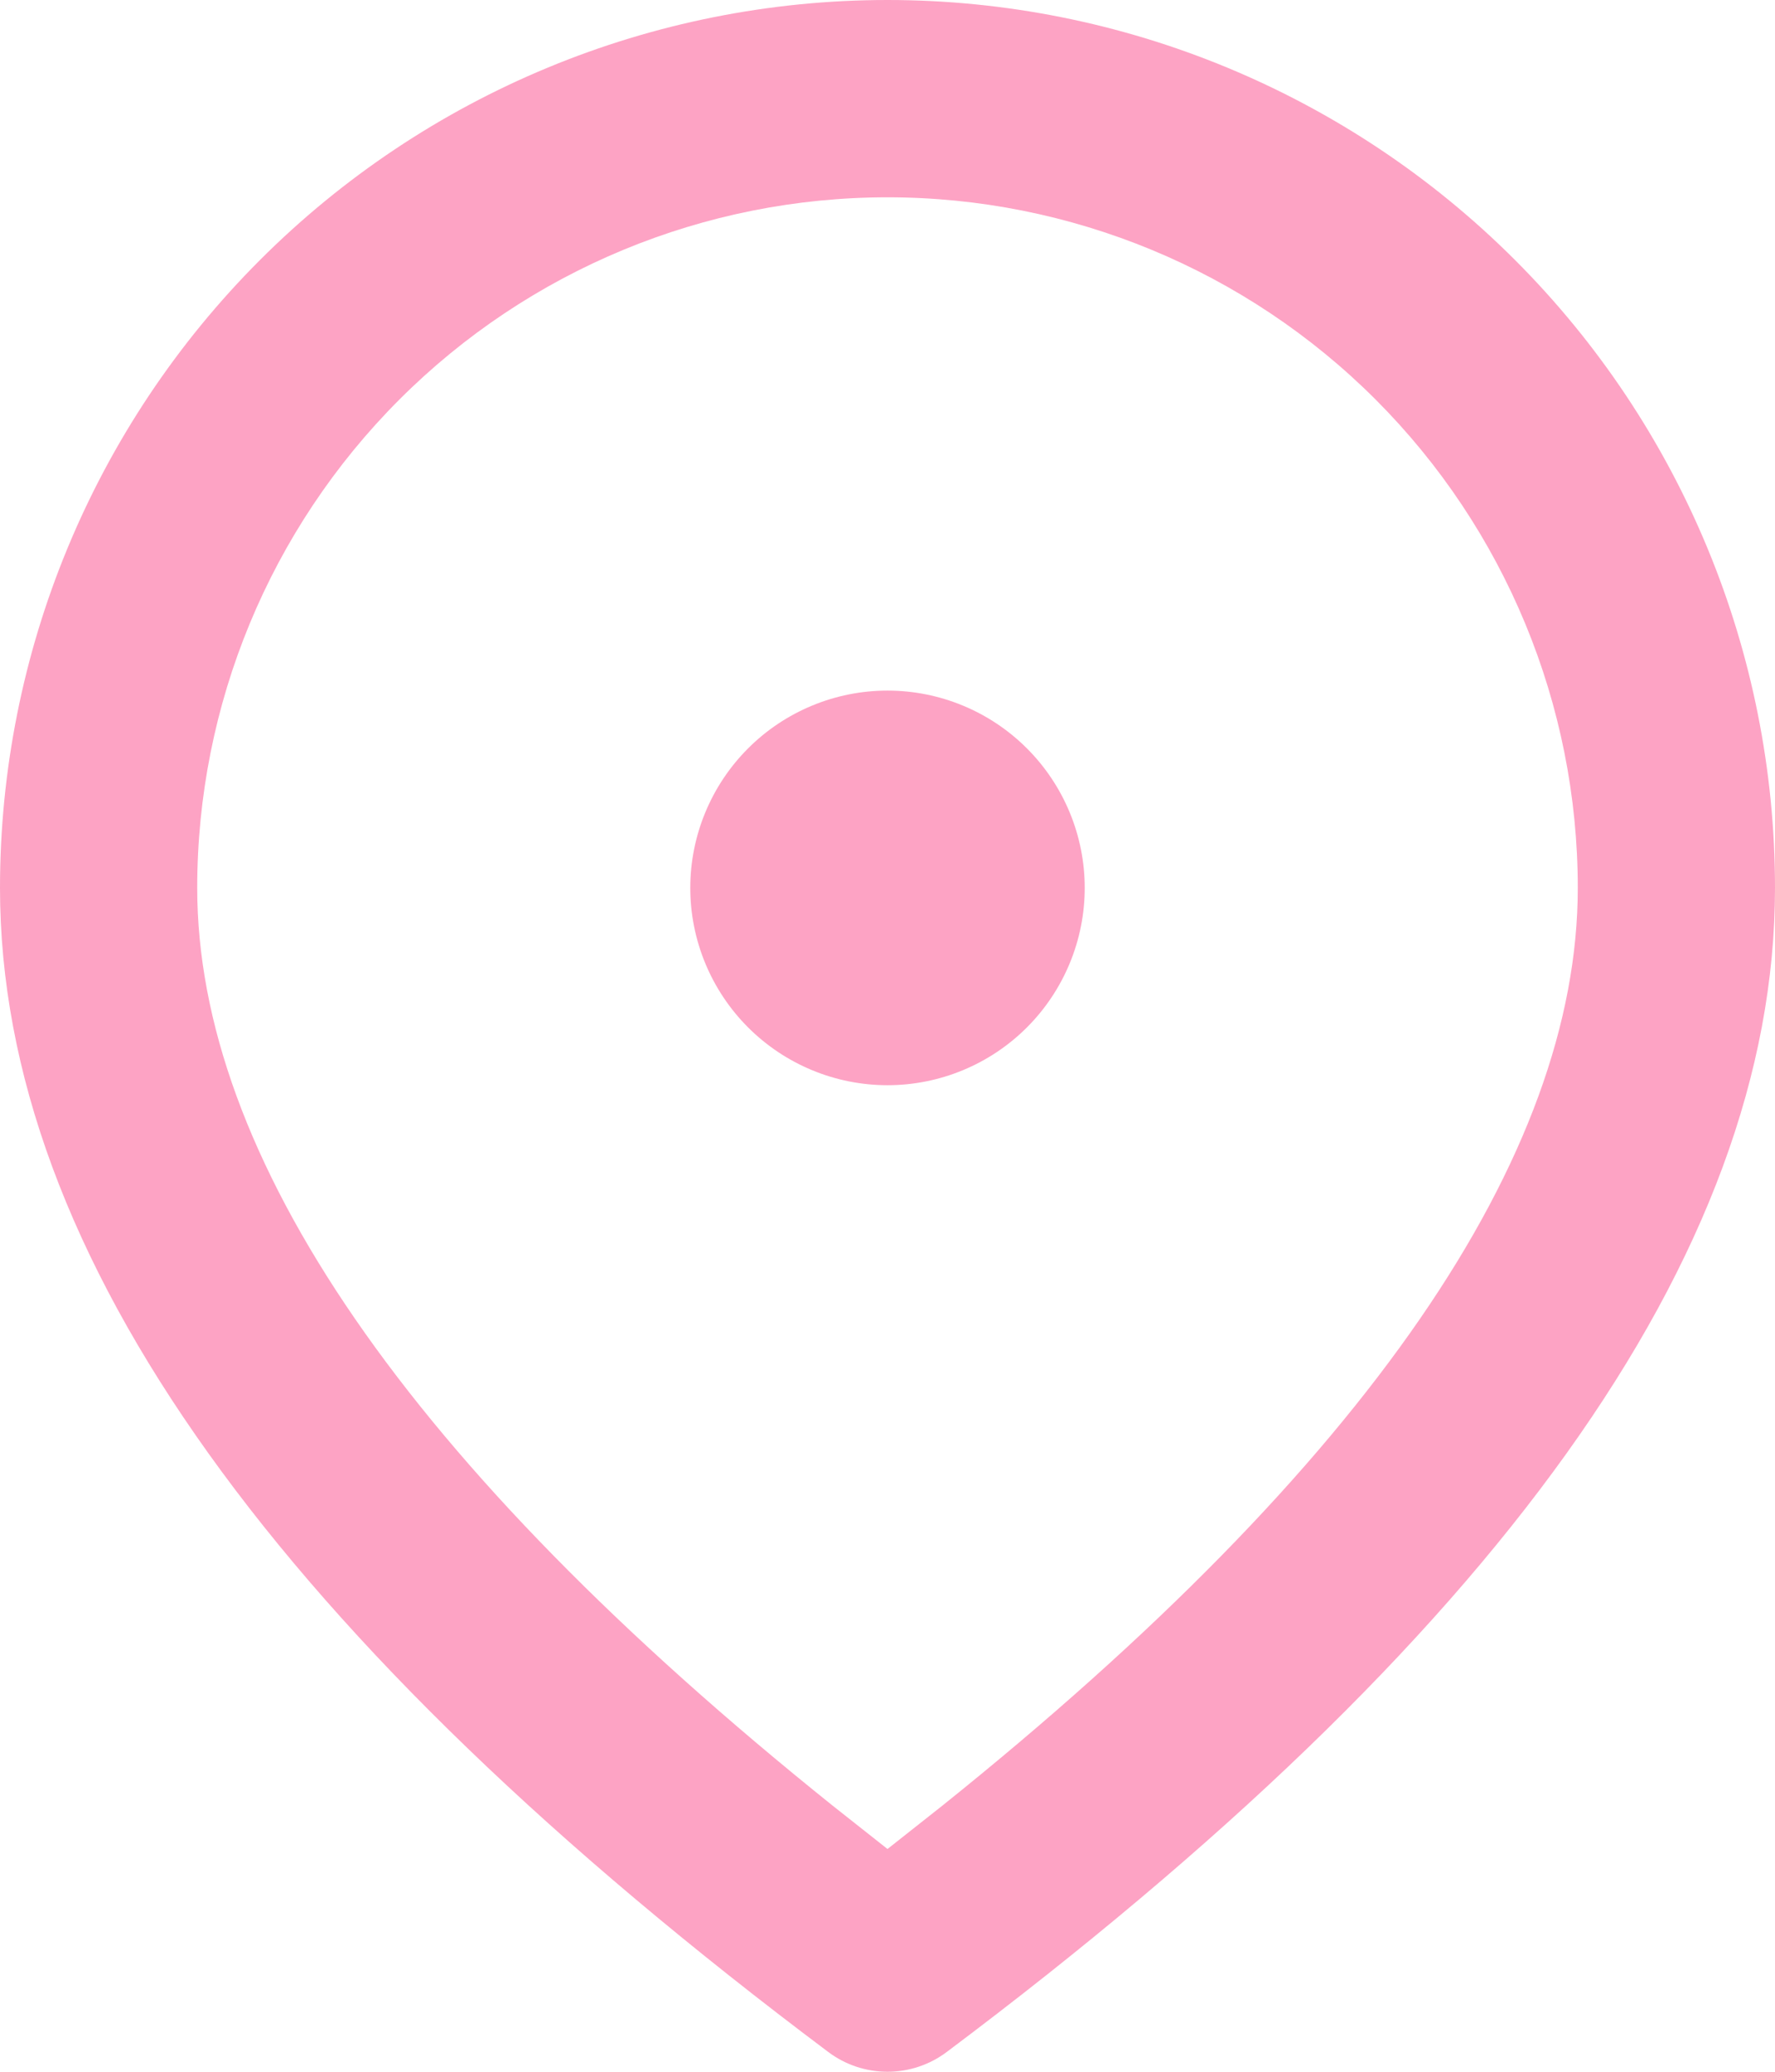 <svg width="18" height="21" viewBox="0 0 18 21" fill="none" xmlns="http://www.w3.org/2000/svg">
<path d="M9 0C11.387 0 13.676 0.948 15.364 2.636C17.052 4.324 18 6.613 18 9C18 12.726 15.16 16.63 9.6 20.8C9.427 20.93 9.216 21 9 21C8.784 21 8.573 20.93 8.4 20.8C2.84 16.63 0 12.726 0 9C0 6.613 0.948 4.324 2.636 2.636C4.324 0.948 6.613 0 9 0ZM9 2C7.143 2 5.363 2.737 4.05 4.05C2.737 5.363 2 7.143 2 9C2 11.71 4.118 14.836 8.448 18.306L9 18.742L9.552 18.306C13.882 14.836 16 11.71 16 9C16 7.143 15.262 5.363 13.95 4.05C12.637 2.737 10.857 2 9 2ZM9 7C9.53 7 10.039 7.211 10.414 7.586C10.789 7.961 11 8.47 11 9C11 9.53 10.789 10.039 10.414 10.414C10.039 10.789 9.53 11 9 11C8.47 11 7.961 10.789 7.586 10.414C7.211 10.039 7 9.53 7 9C7 8.47 7.211 7.961 7.586 7.586C7.961 7.211 8.47 7 9 7Z" fill="#FDA3C4"/>
</svg>
